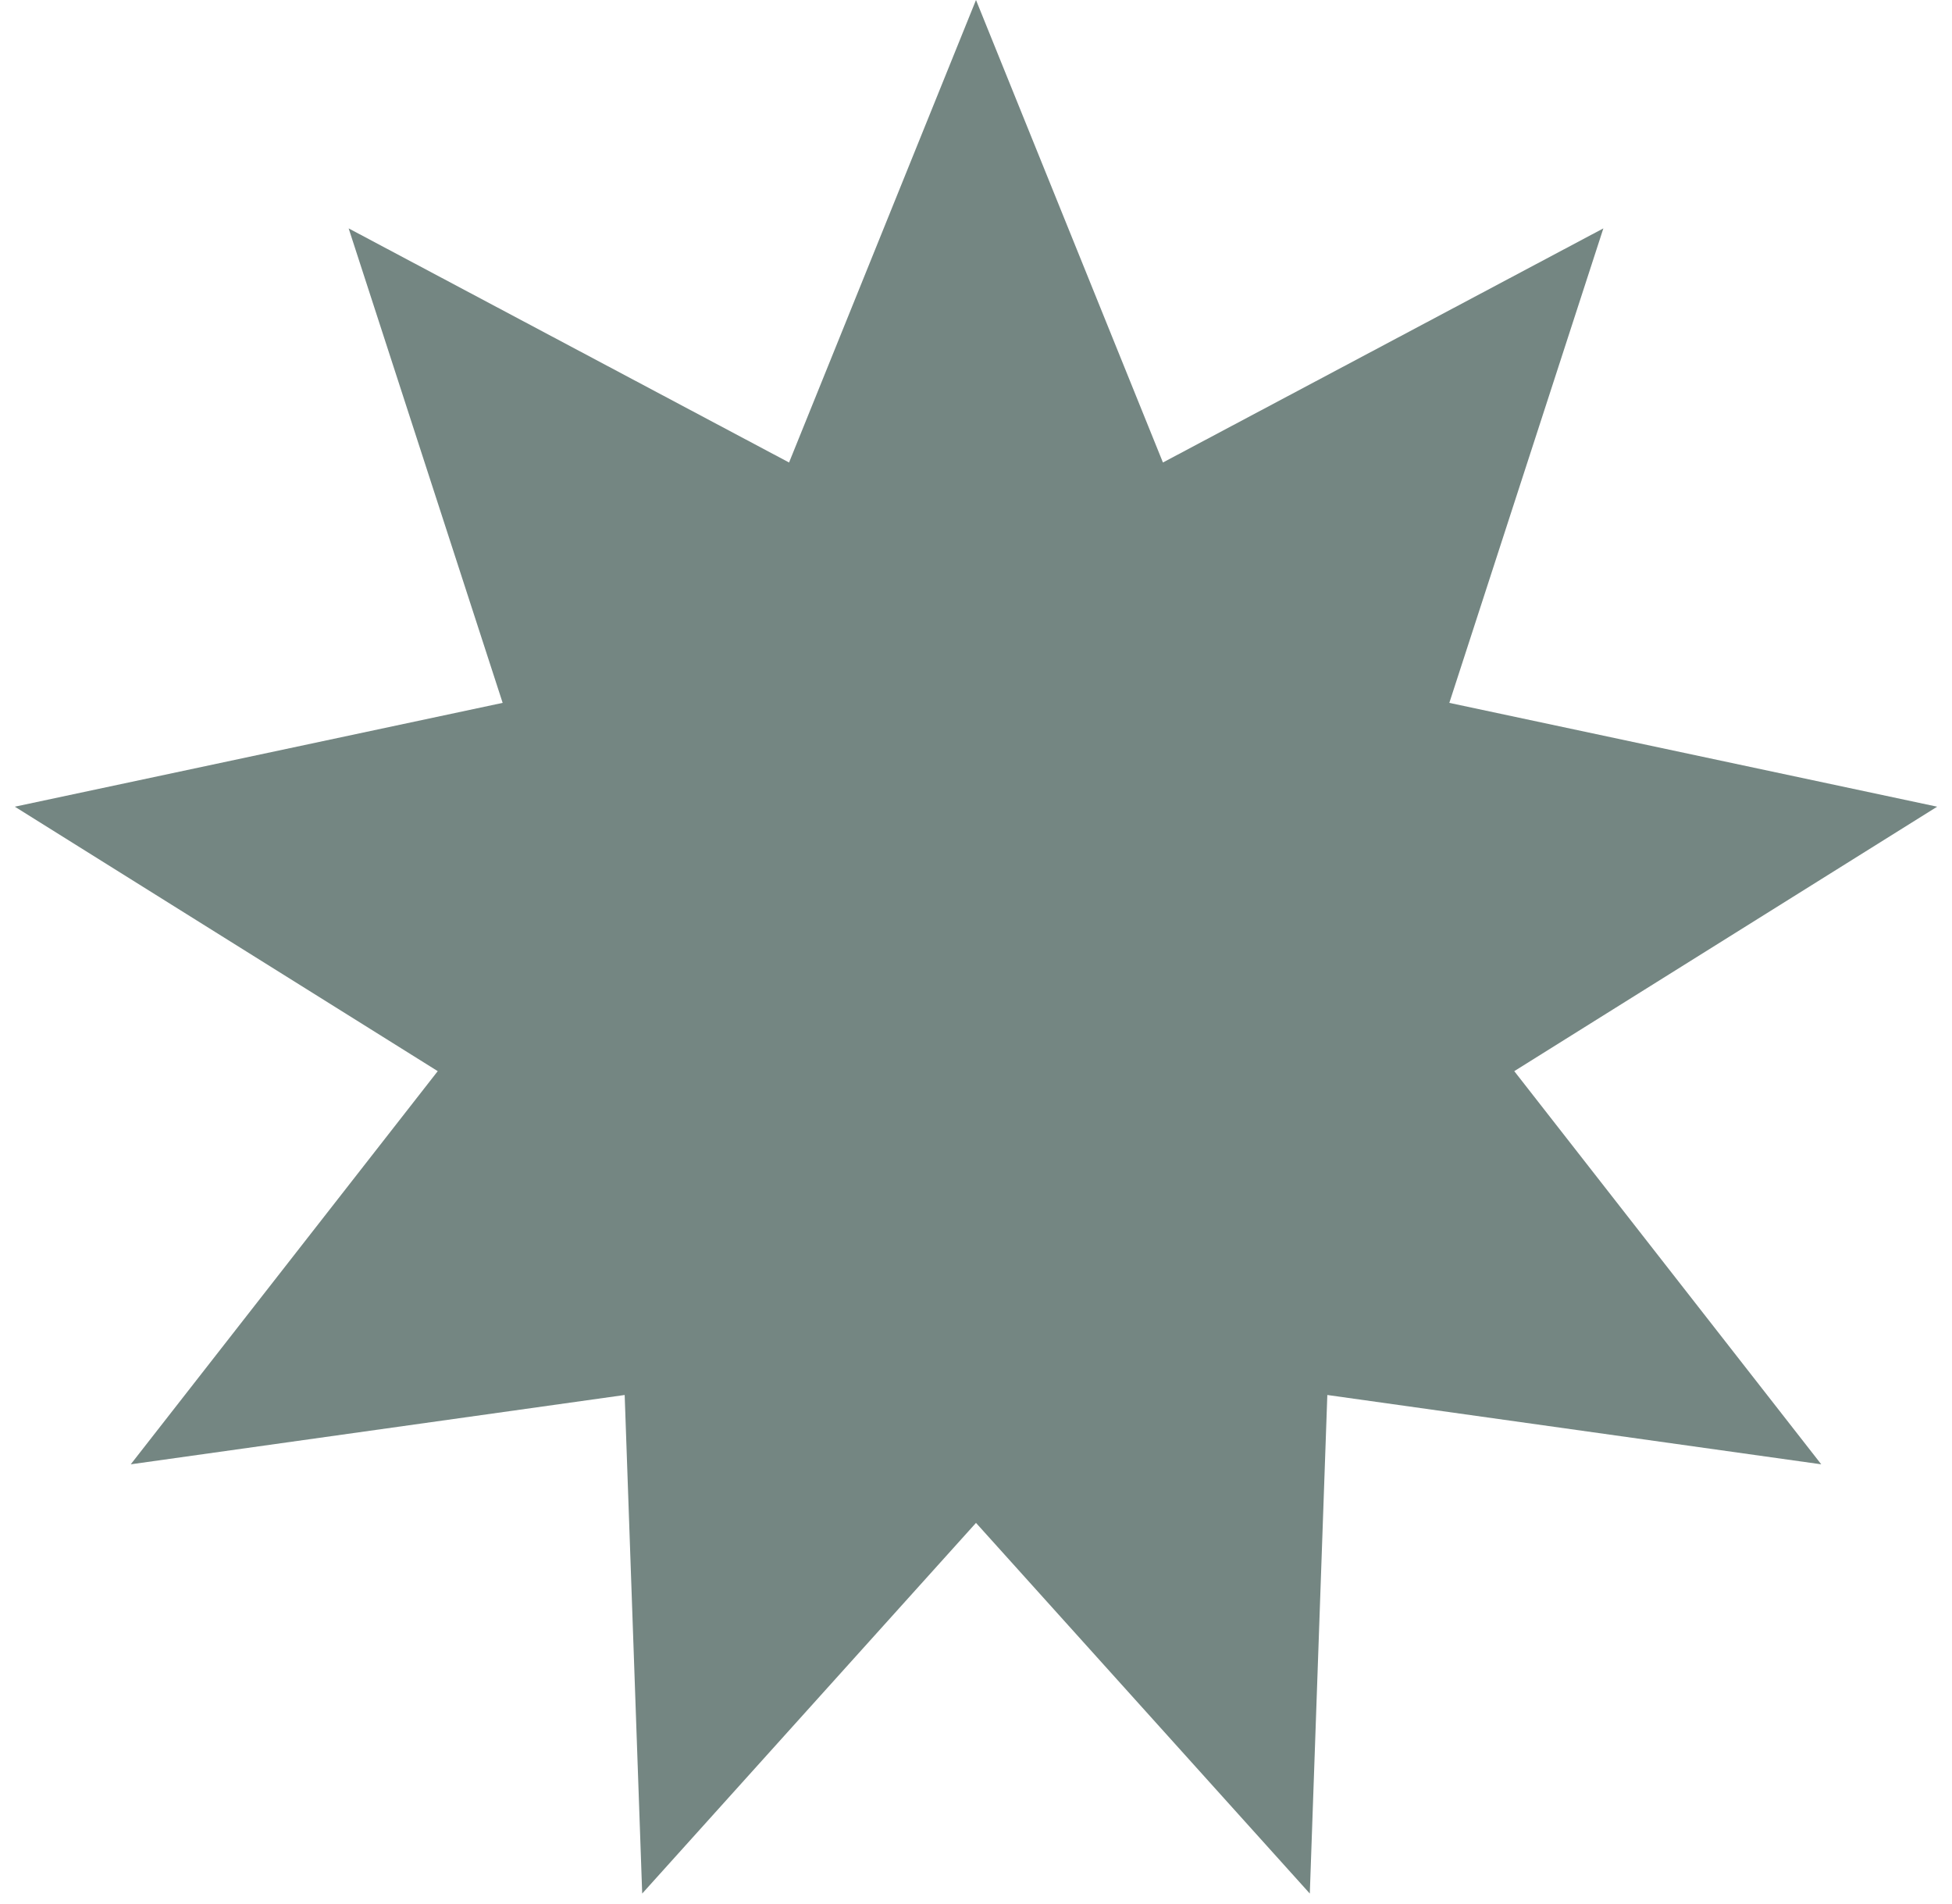 <svg width="120" height="117" viewBox="0 0 120 117" fill="none" xmlns="http://www.w3.org/2000/svg">
<path d="M60 0L71.492 28.426L98.567 14.037L89.098 43.2L119.088 49.581L93.09 65.835L111.962 90L81.598 85.739L80.521 116.382L60 93.6L39.479 116.382L38.402 85.739L8.038 90L26.91 65.835L0.912 49.581L30.901 43.2L21.433 14.037L48.508 28.426L60 0Z" fill="#082821" fill-opacity="0.56"/>
</svg>
